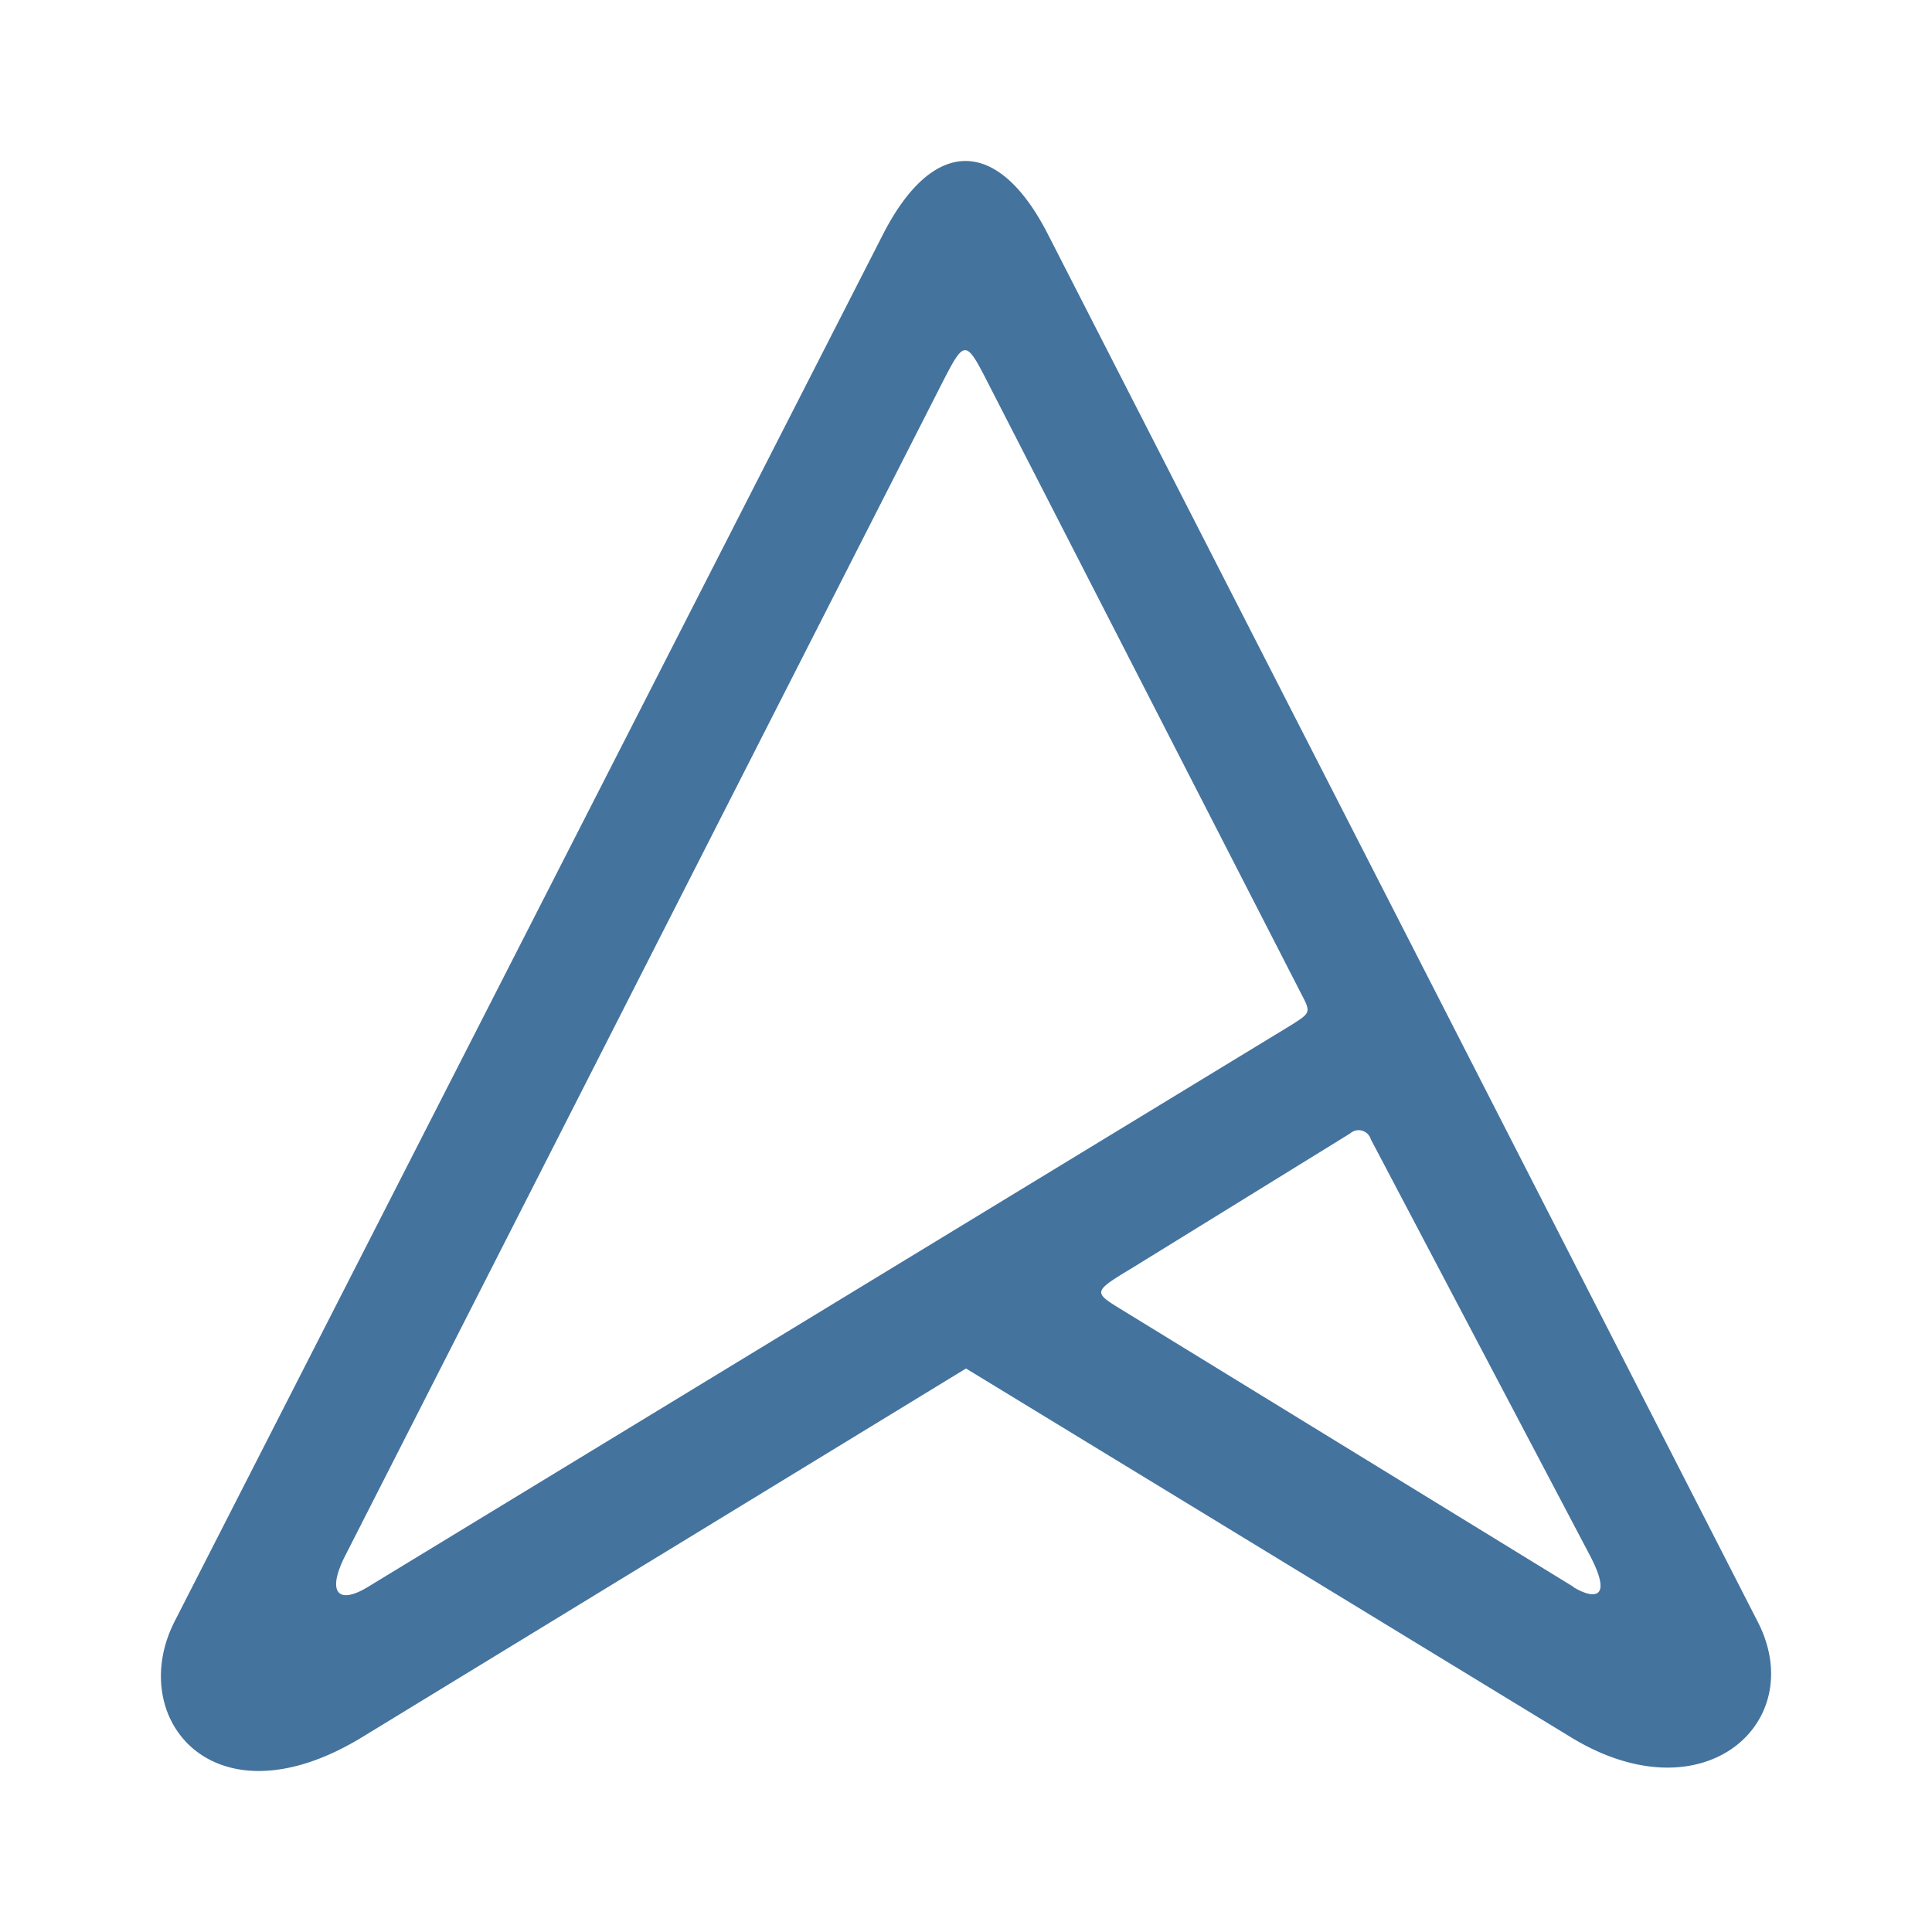 <?xml version="1.0" encoding="UTF-8"?>
<svg width="24px" fill="#44739e" height="24px" viewBox="0 0 24 24" version="1.1" xmlns="http://www.w3.org/2000/svg" xmlns:xlink="http://www.w3.org/1999/xlink">
            <path d="M 21.837,20.15 13.019,2.913 c -0.617,-1.21 -1.424,-1.225 -2.051,0 L 2.17,20.14 c -0.613,1.2 0.481,2.572 2.338,1.434 L 12,17 l 7.52,4.584 c 1.646,1.001 2.954,-0.19 2.317,-1.434 z M 4.571,19.713 C 4.197,19.941 4.056,19.781 4.289,19.324 L 11.682,4.8 c 0.307,-0.6 0.307,-0.6 0.613,0 l 3.864,7.535 c 0.127,0.243 0.127,0.243 -0.121,0.4 z m 14.976,0 -5.609,-3.441 c -0.365,-0.224 -0.365,-0.224 0.141,-0.53 l 2.693,-1.662 a 0.158,0.158 0 0 1 0.257,0.073 l 2.723,5.172 c 0.286,0.548 0.048,0.543 -0.205,0.392 z"/>

</svg>